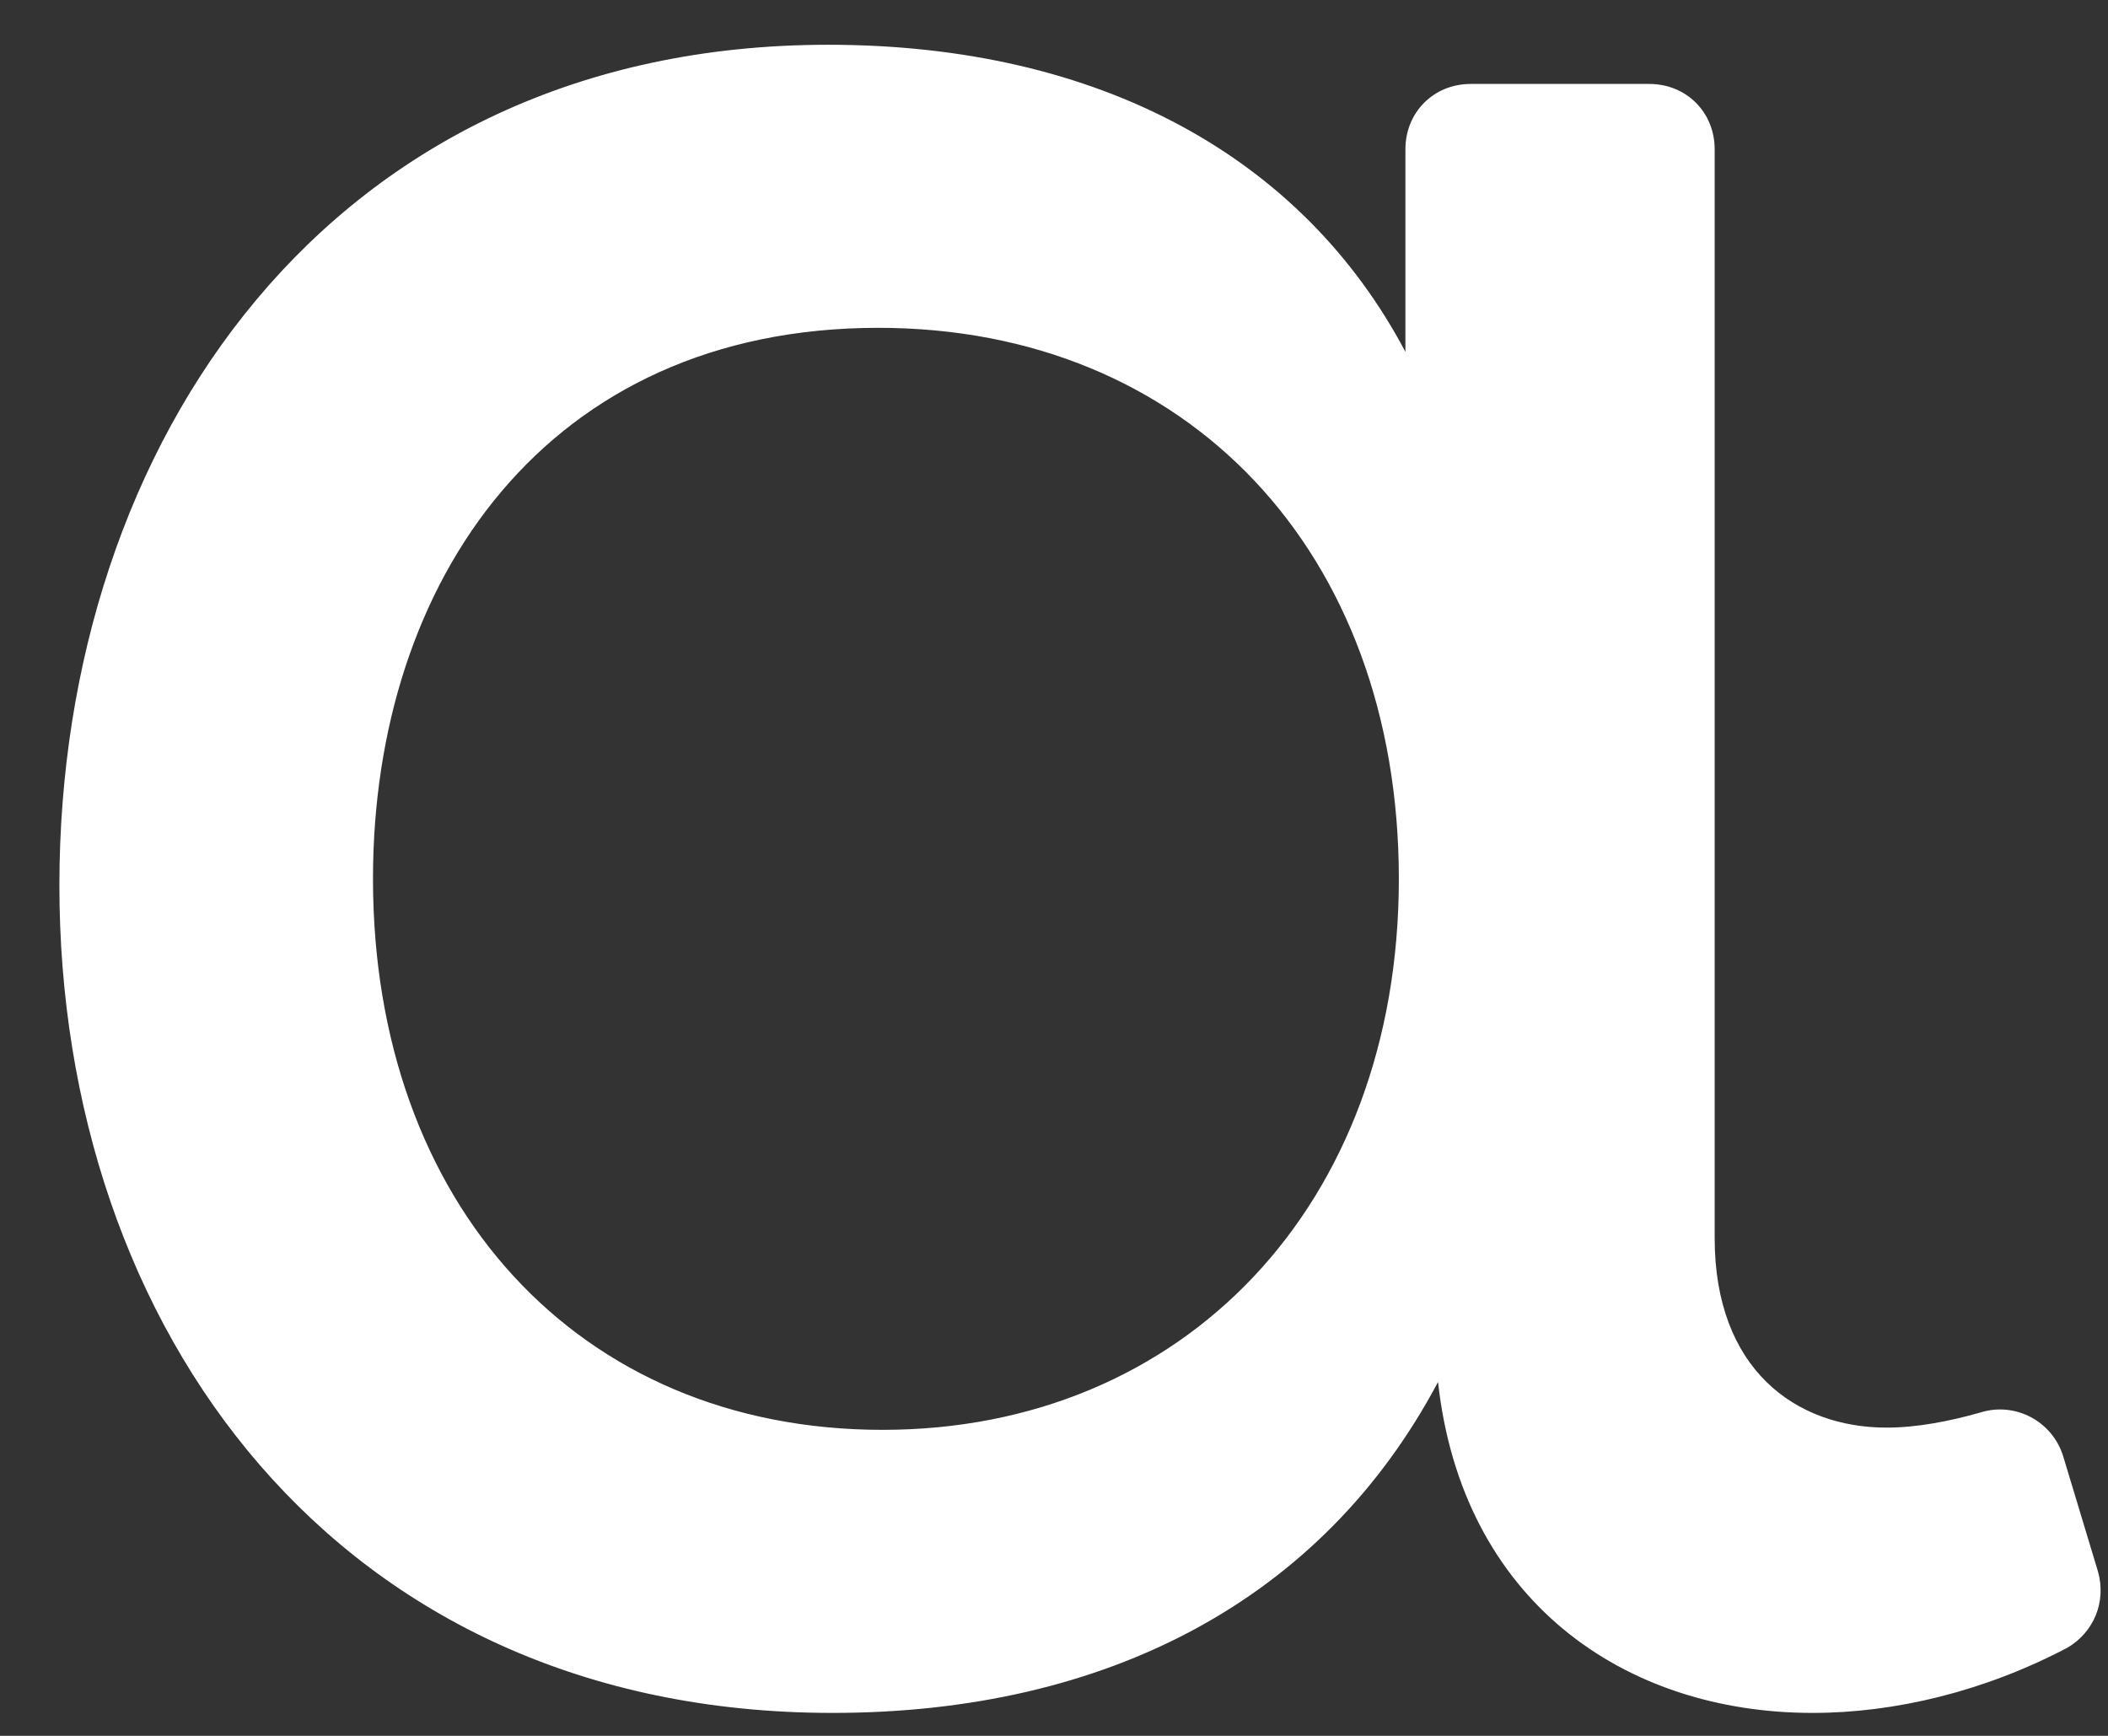 <svg width="17" height="14" viewBox="0 0 17 14" fill="none" xmlns="http://www.w3.org/2000/svg">
<rect x="0" y="0" width="17" height="14" fill="#333333" stroke="none"/>
<path fill-rule="evenodd" clip-rule="evenodd" d="M15.215 11.514C15.461 11.514 15.725 11.462 15.971 11.392C16.252 11.304 16.55 11.462 16.638 11.743L16.919 12.674C16.989 12.92 16.884 13.165 16.673 13.289C16.006 13.64 15.286 13.815 14.618 13.815C13.09 13.815 11.79 12.902 11.597 11.146C10.666 12.902 8.927 13.815 6.714 13.815C2.709 13.815 0.479 10.707 0.479 7.141C0.479 3.575 2.657 0.361 6.679 0.361C8.875 0.361 10.508 1.274 11.334 2.838V1.204C11.334 0.905 11.562 0.677 11.861 0.677H13.301C13.599 0.677 13.828 0.905 13.828 1.204V9.986C13.828 11.04 14.478 11.514 15.215 11.514ZM3.008 7.088C3.008 9.705 4.659 11.532 7.118 11.532C9.542 11.532 11.281 9.723 11.281 7.088C11.281 4.454 9.577 2.644 7.083 2.644C4.413 2.644 3.008 4.682 3.008 7.088Z" fill="white"/>
</svg>
